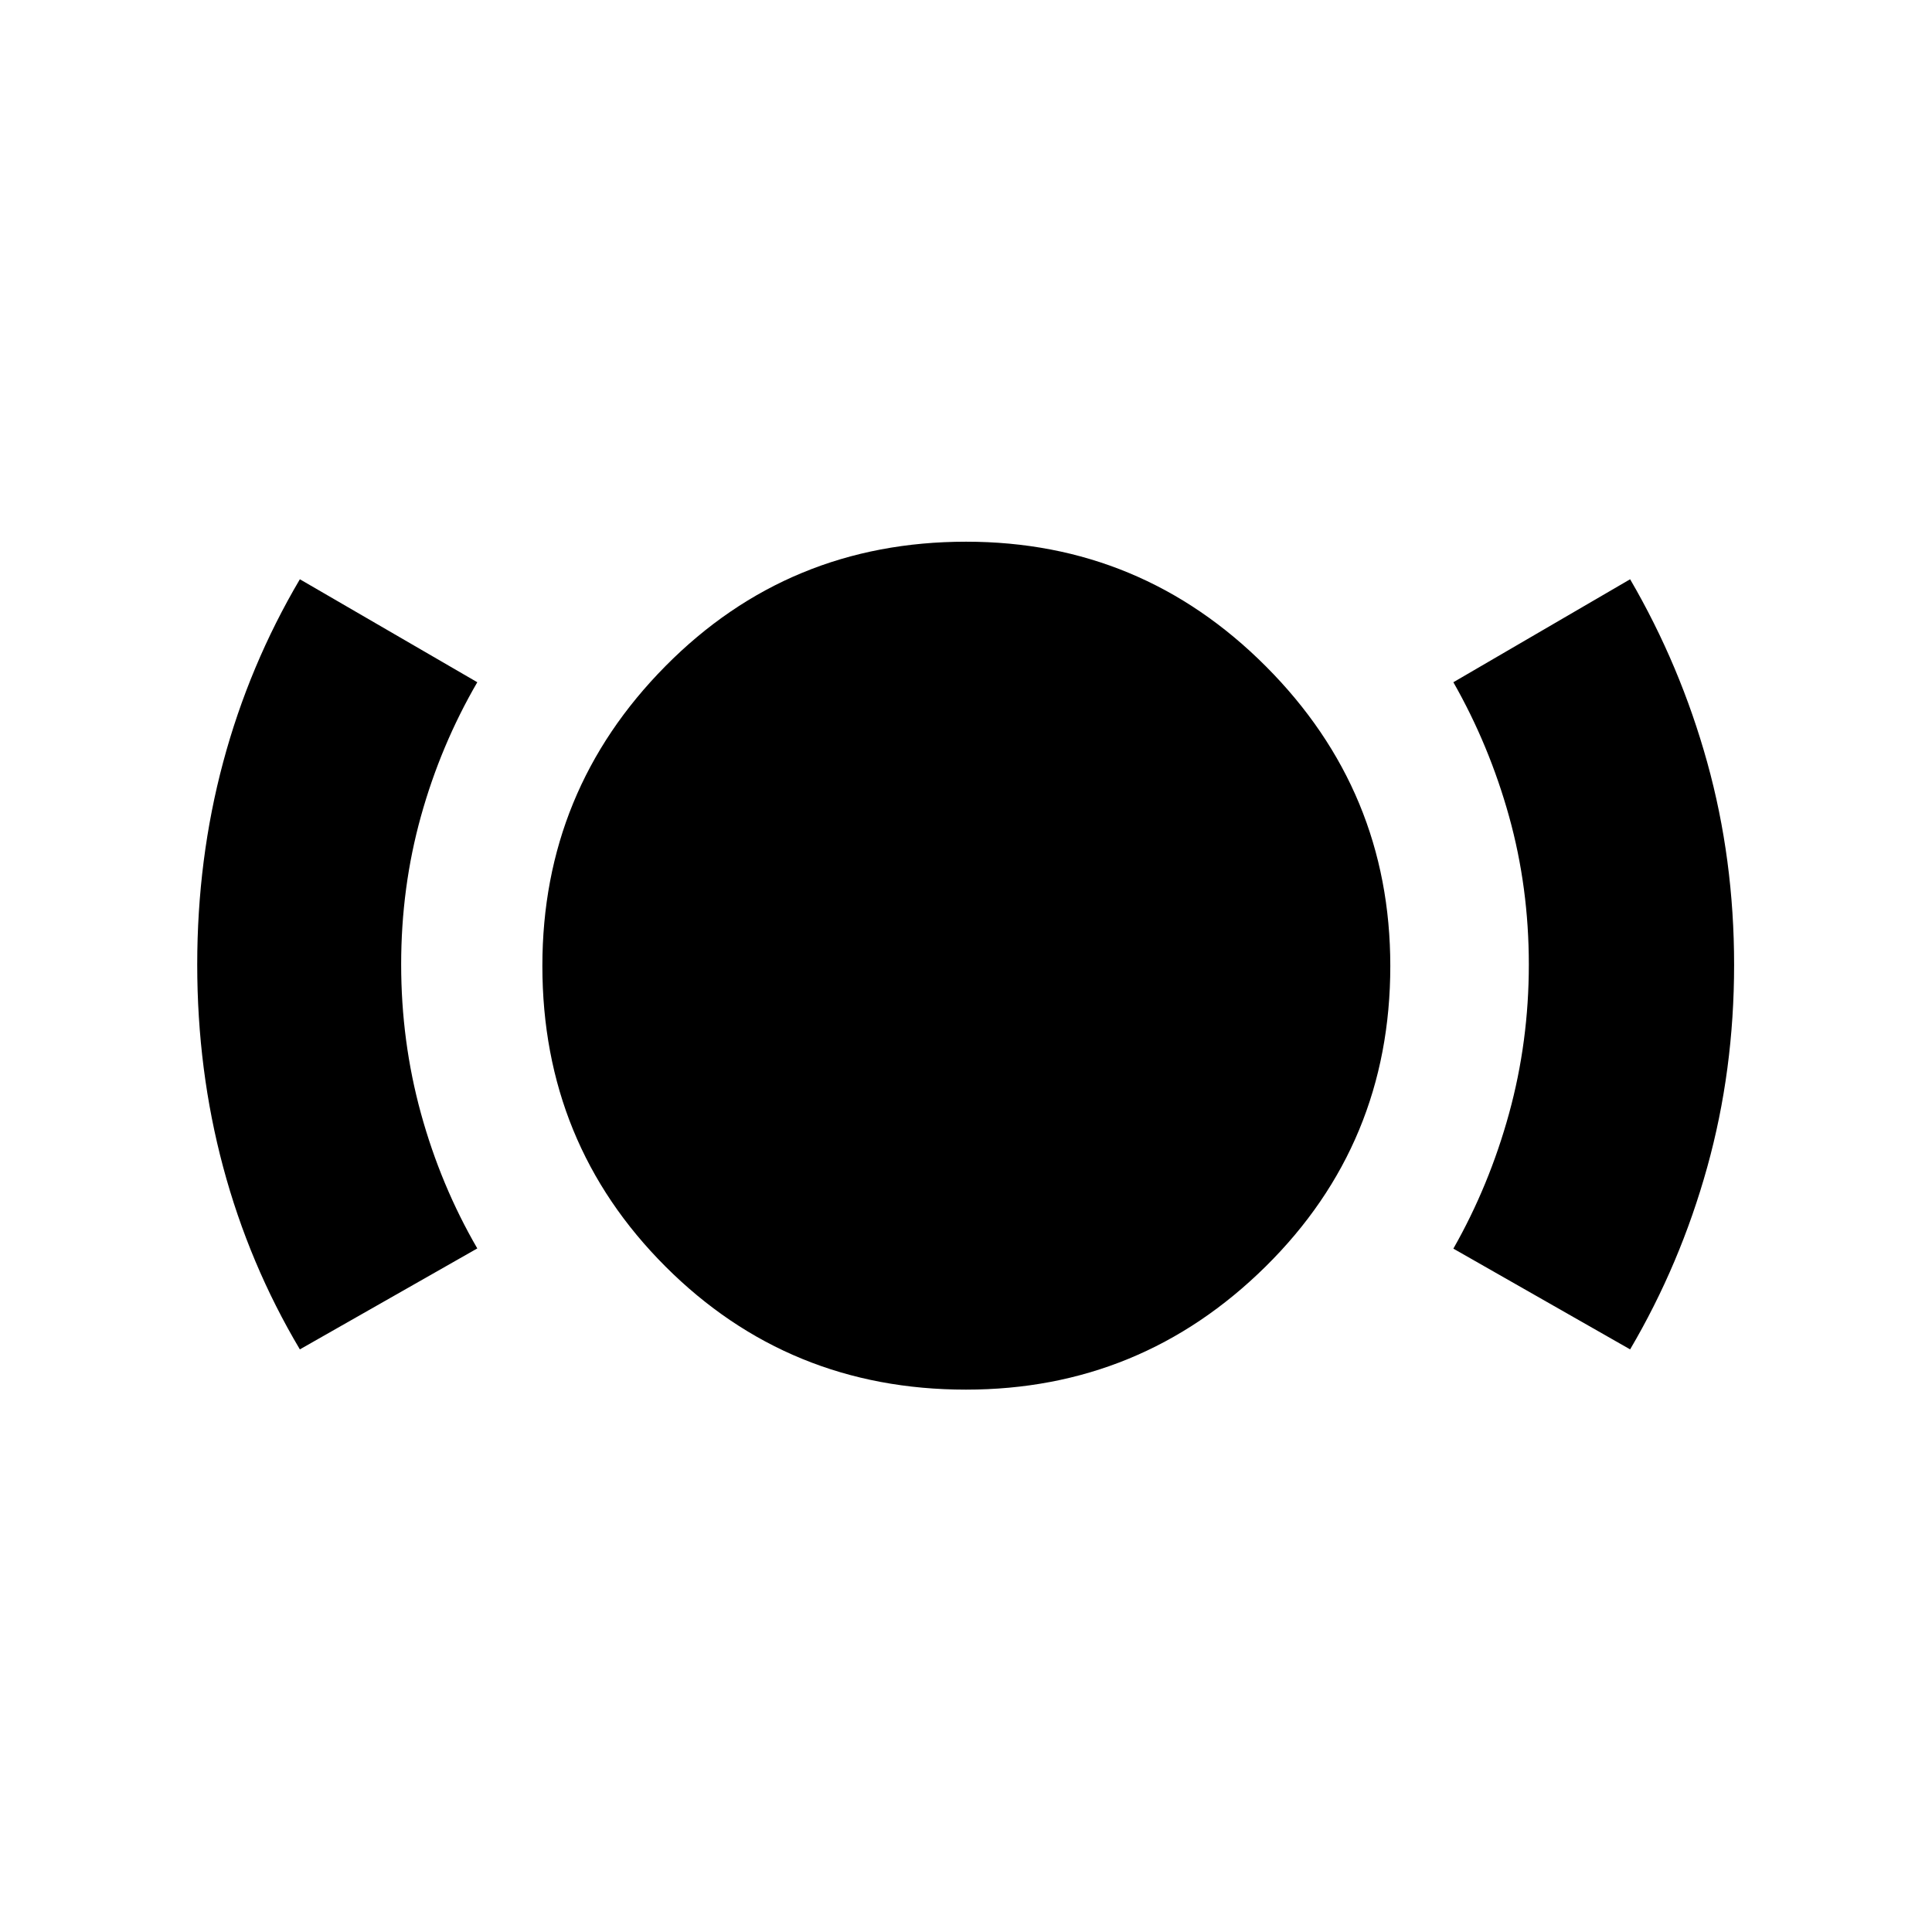 <svg xmlns="http://www.w3.org/2000/svg" height="40" viewBox="0 -960 960 960" width="40"><path d="M479.98-269.5q-88.14 0-149.31-61.17T269.5-480.051q0-87.161 61.17-148.971 61.17-61.811 149.381-61.811 87.161 0 148.971 61.952 61.811 61.952 61.811 148.901 0 88.14-61.952 149.31T479.98-269.5ZM149-289.5q-25.215-42.42-38.108-90.565Q98-428.21 98-480.704q0-52.494 12.892-100.598 12.893-48.105 38.108-90.865L237.166-621q-18.166 31.258-28 66.587-9.833 35.329-9.833 73.614 0 38.285 9.833 74.052 9.834 35.766 28 67.081L149-289.5Zm661 0-87.833-50.063q17.833-31.362 27.667-67.128 9.833-35.767 9.833-74.052 0-38.285-9.833-73.614Q740-589.686 722.167-621L810-672.167q24.93 42.796 38.299 90.94 13.368 48.145 13.368 100.639 0 52.494-13.368 100.599Q834.93-331.885 810-289.5Z"/></svg>